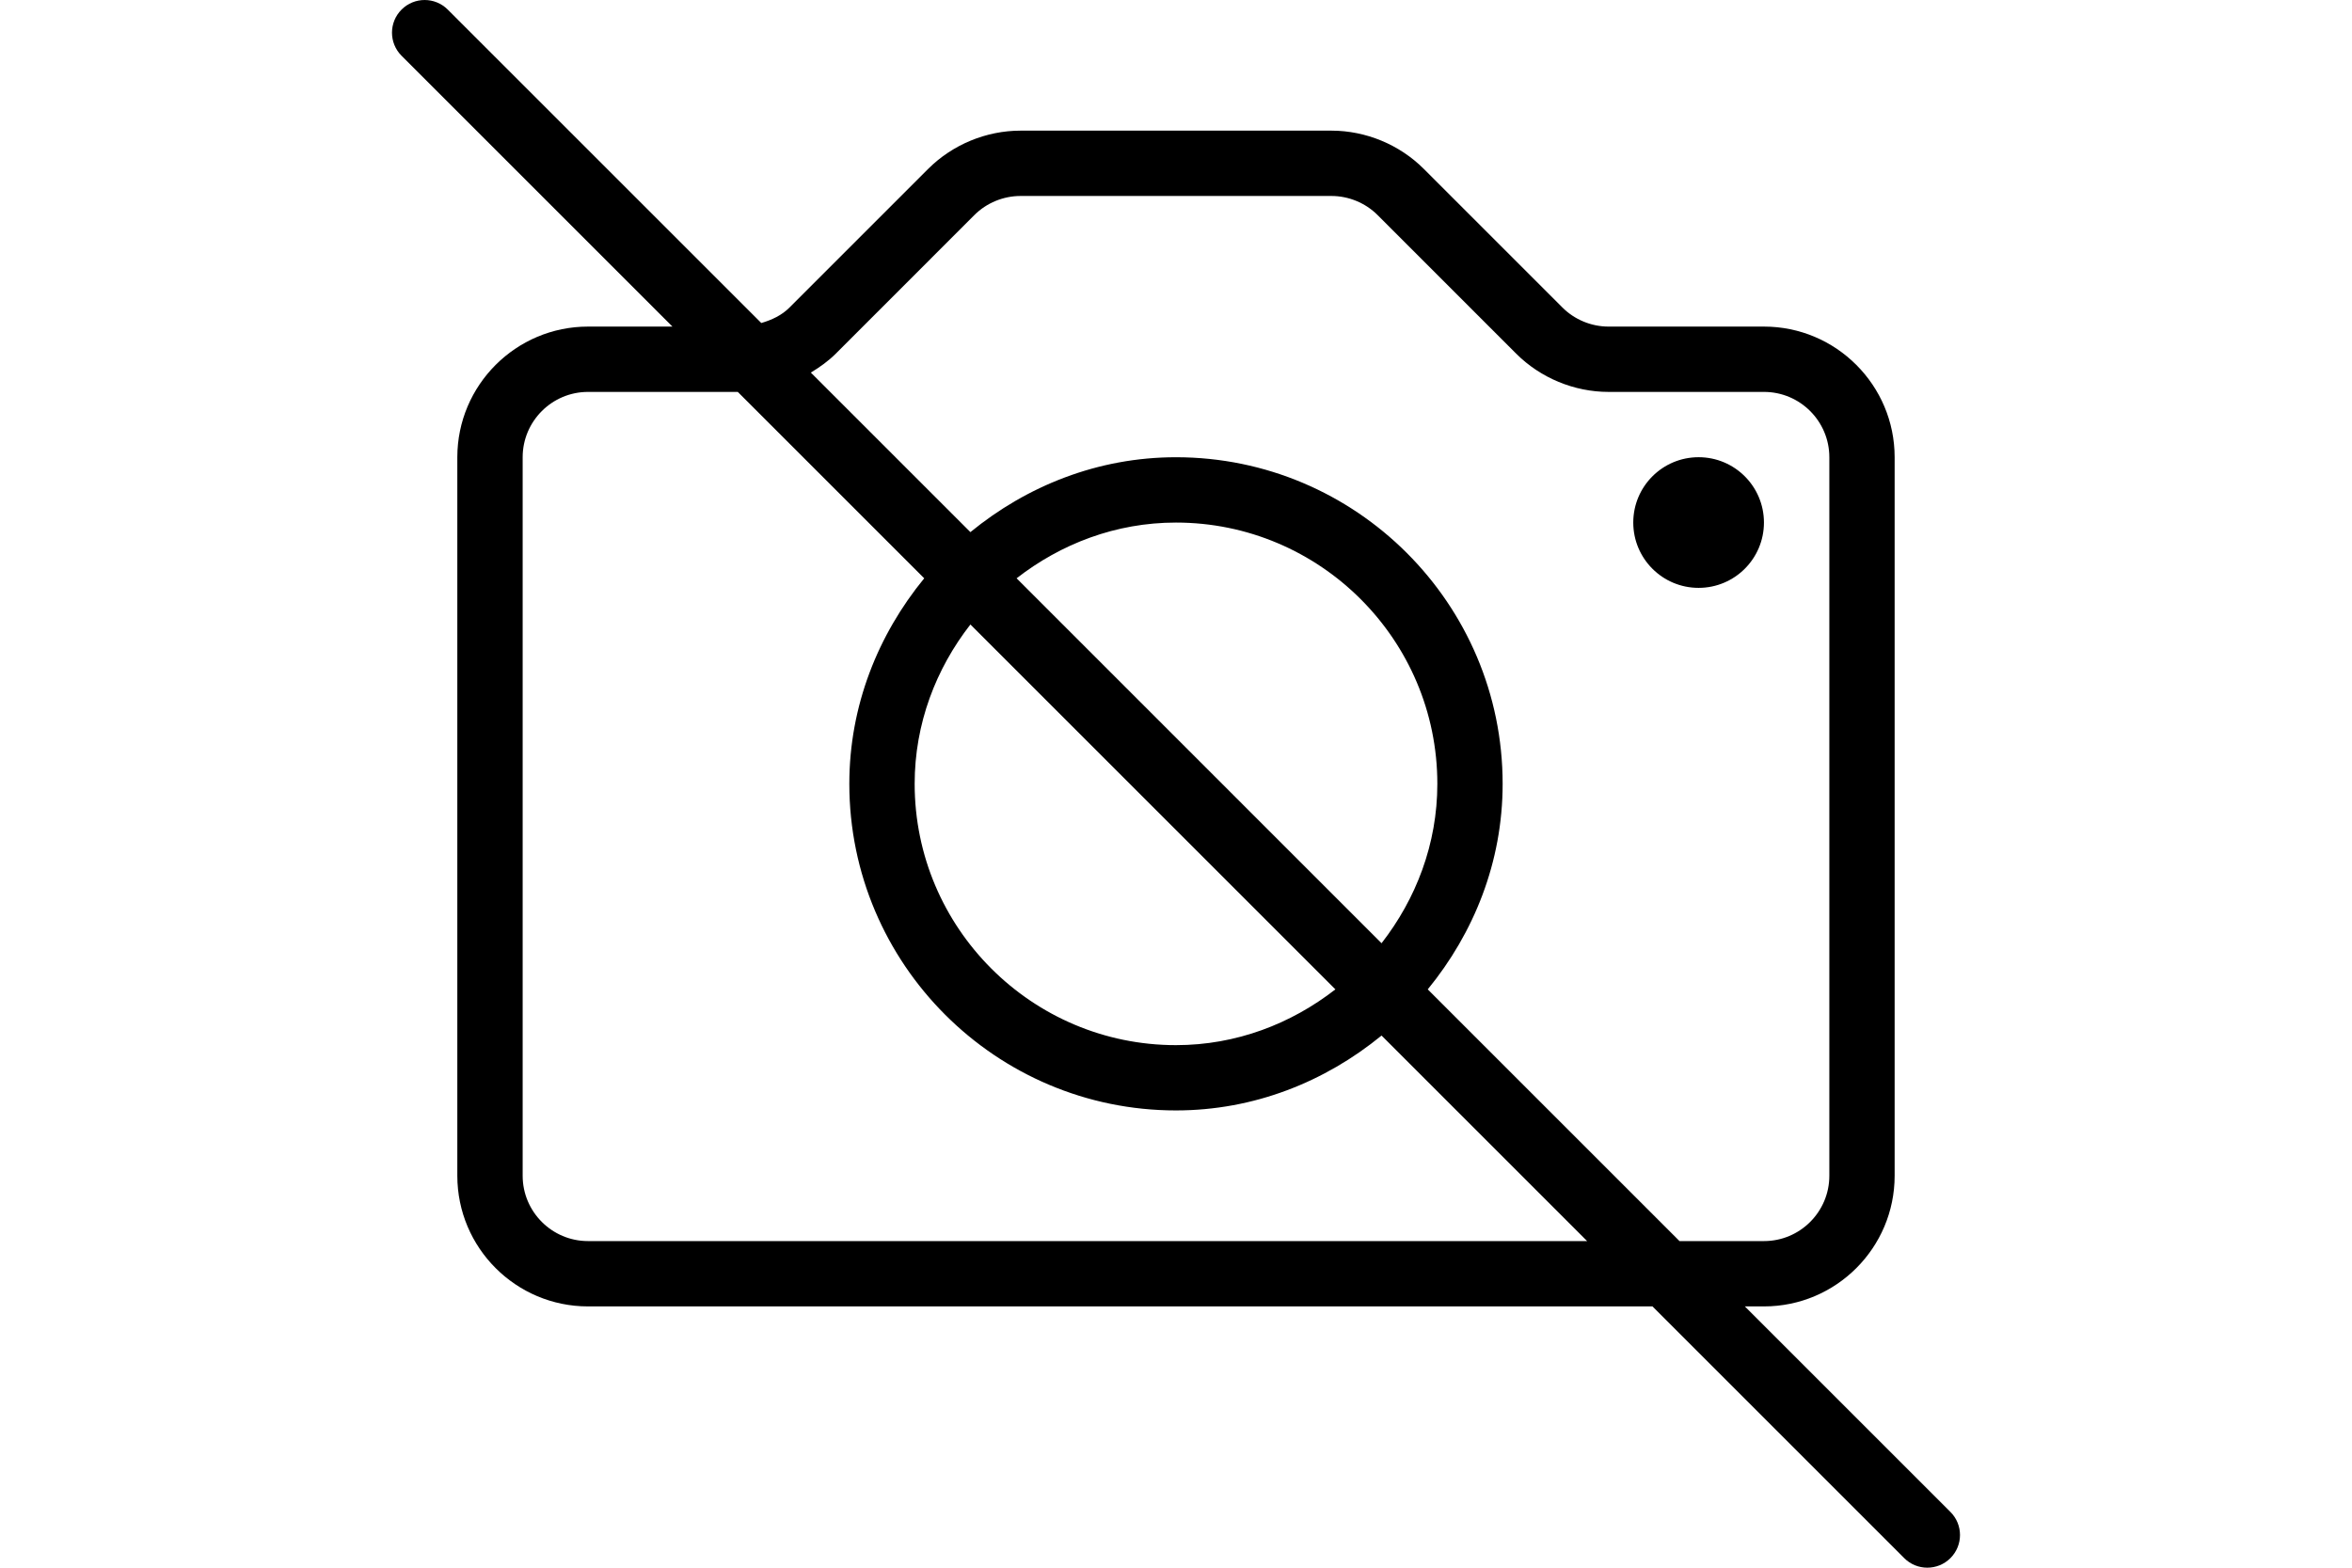<?xml version="1.0" encoding="utf-8"?>
<svg viewBox="0 0 255 170" xmlns="http://www.w3.org/2000/svg">
  <path id="svg_21" d="M 211.462 163.955 L 189.172 141.667 L 191.25 141.667 C 199.062 141.667 205.414 135.311 205.414 127.499 L 205.414 49.583 C 205.414 41.775 199.062 35.415 191.25 35.415 L 174.398 35.415 C 172.534 35.415 170.706 34.663 169.39 33.339 L 154.366 18.315 C 151.73 15.679 148.076 14.167 144.35 14.167 L 110.65 14.167 C 106.918 14.167 103.266 15.683 100.63 18.315 L 85.606 33.339 C 84.762 34.191 83.678 34.695 82.538 35.027 L 48.544 1.039 C 47.161 -0.345 44.917 -0.345 43.537 1.039 C 42.153 2.419 42.153 4.663 43.537 6.047 L 72.906 35.415 L 63.75 35.415 C 55.934 35.415 49.582 41.775 49.582 49.583 L 49.582 127.499 C 49.582 135.311 55.934 141.667 63.75 141.667 L 179.158 141.667 L 206.454 168.963 C 207.14 169.655 208.05 169.999 208.954 169.999 C 209.862 169.999 210.77 169.655 211.462 168.963 C 212.846 167.579 212.846 165.335 211.462 163.955 Z M 63.75 134.583 C 59.846 134.583 56.666 131.407 56.666 127.499 L 56.666 49.583 C 56.666 45.675 59.846 42.499 63.75 42.499 L 79.99 42.499 L 100.202 62.711 C 95.204 68.819 92.082 76.515 92.082 84.999 C 92.082 104.527 107.97 120.415 127.496 120.415 C 135.986 120.415 143.682 117.291 149.786 112.295 L 172.074 134.583 L 63.75 134.583 L 63.75 134.583 Z M 144.782 107.287 C 139.982 111.019 134.034 113.335 127.496 113.335 C 111.878 113.335 99.166 100.627 99.166 84.999 C 99.166 78.467 101.476 72.515 105.21 67.719 L 144.782 107.287 Z M 110.218 62.711 C 115.014 58.979 120.966 56.667 127.496 56.667 C 143.122 56.667 155.834 69.375 155.834 84.999 C 155.834 91.535 153.516 97.483 149.786 102.283 L 110.218 62.711 Z M 154.794 107.287 C 159.79 101.179 162.914 93.487 162.914 84.999 C 162.914 65.471 147.026 49.583 127.496 49.583 C 119.01 49.583 111.318 52.707 105.21 57.703 L 87.91 40.403 C 88.88 39.815 89.81 39.155 90.614 38.351 L 105.638 23.323 C 106.958 22.003 108.782 21.251 110.65 21.251 L 144.35 21.251 C 146.214 21.251 148.038 22.003 149.358 23.323 L 164.382 38.351 C 167.016 40.983 170.666 42.499 174.398 42.499 L 191.25 42.499 C 195.154 42.499 198.334 45.675 198.334 49.583 L 198.334 127.499 C 198.334 131.407 195.154 134.583 191.25 134.583 L 182.09 134.583 L 154.794 107.287 Z"/>
  <circle id="svg_22" r="7.084" cy="56.664" cx="184.16"/>
</svg>